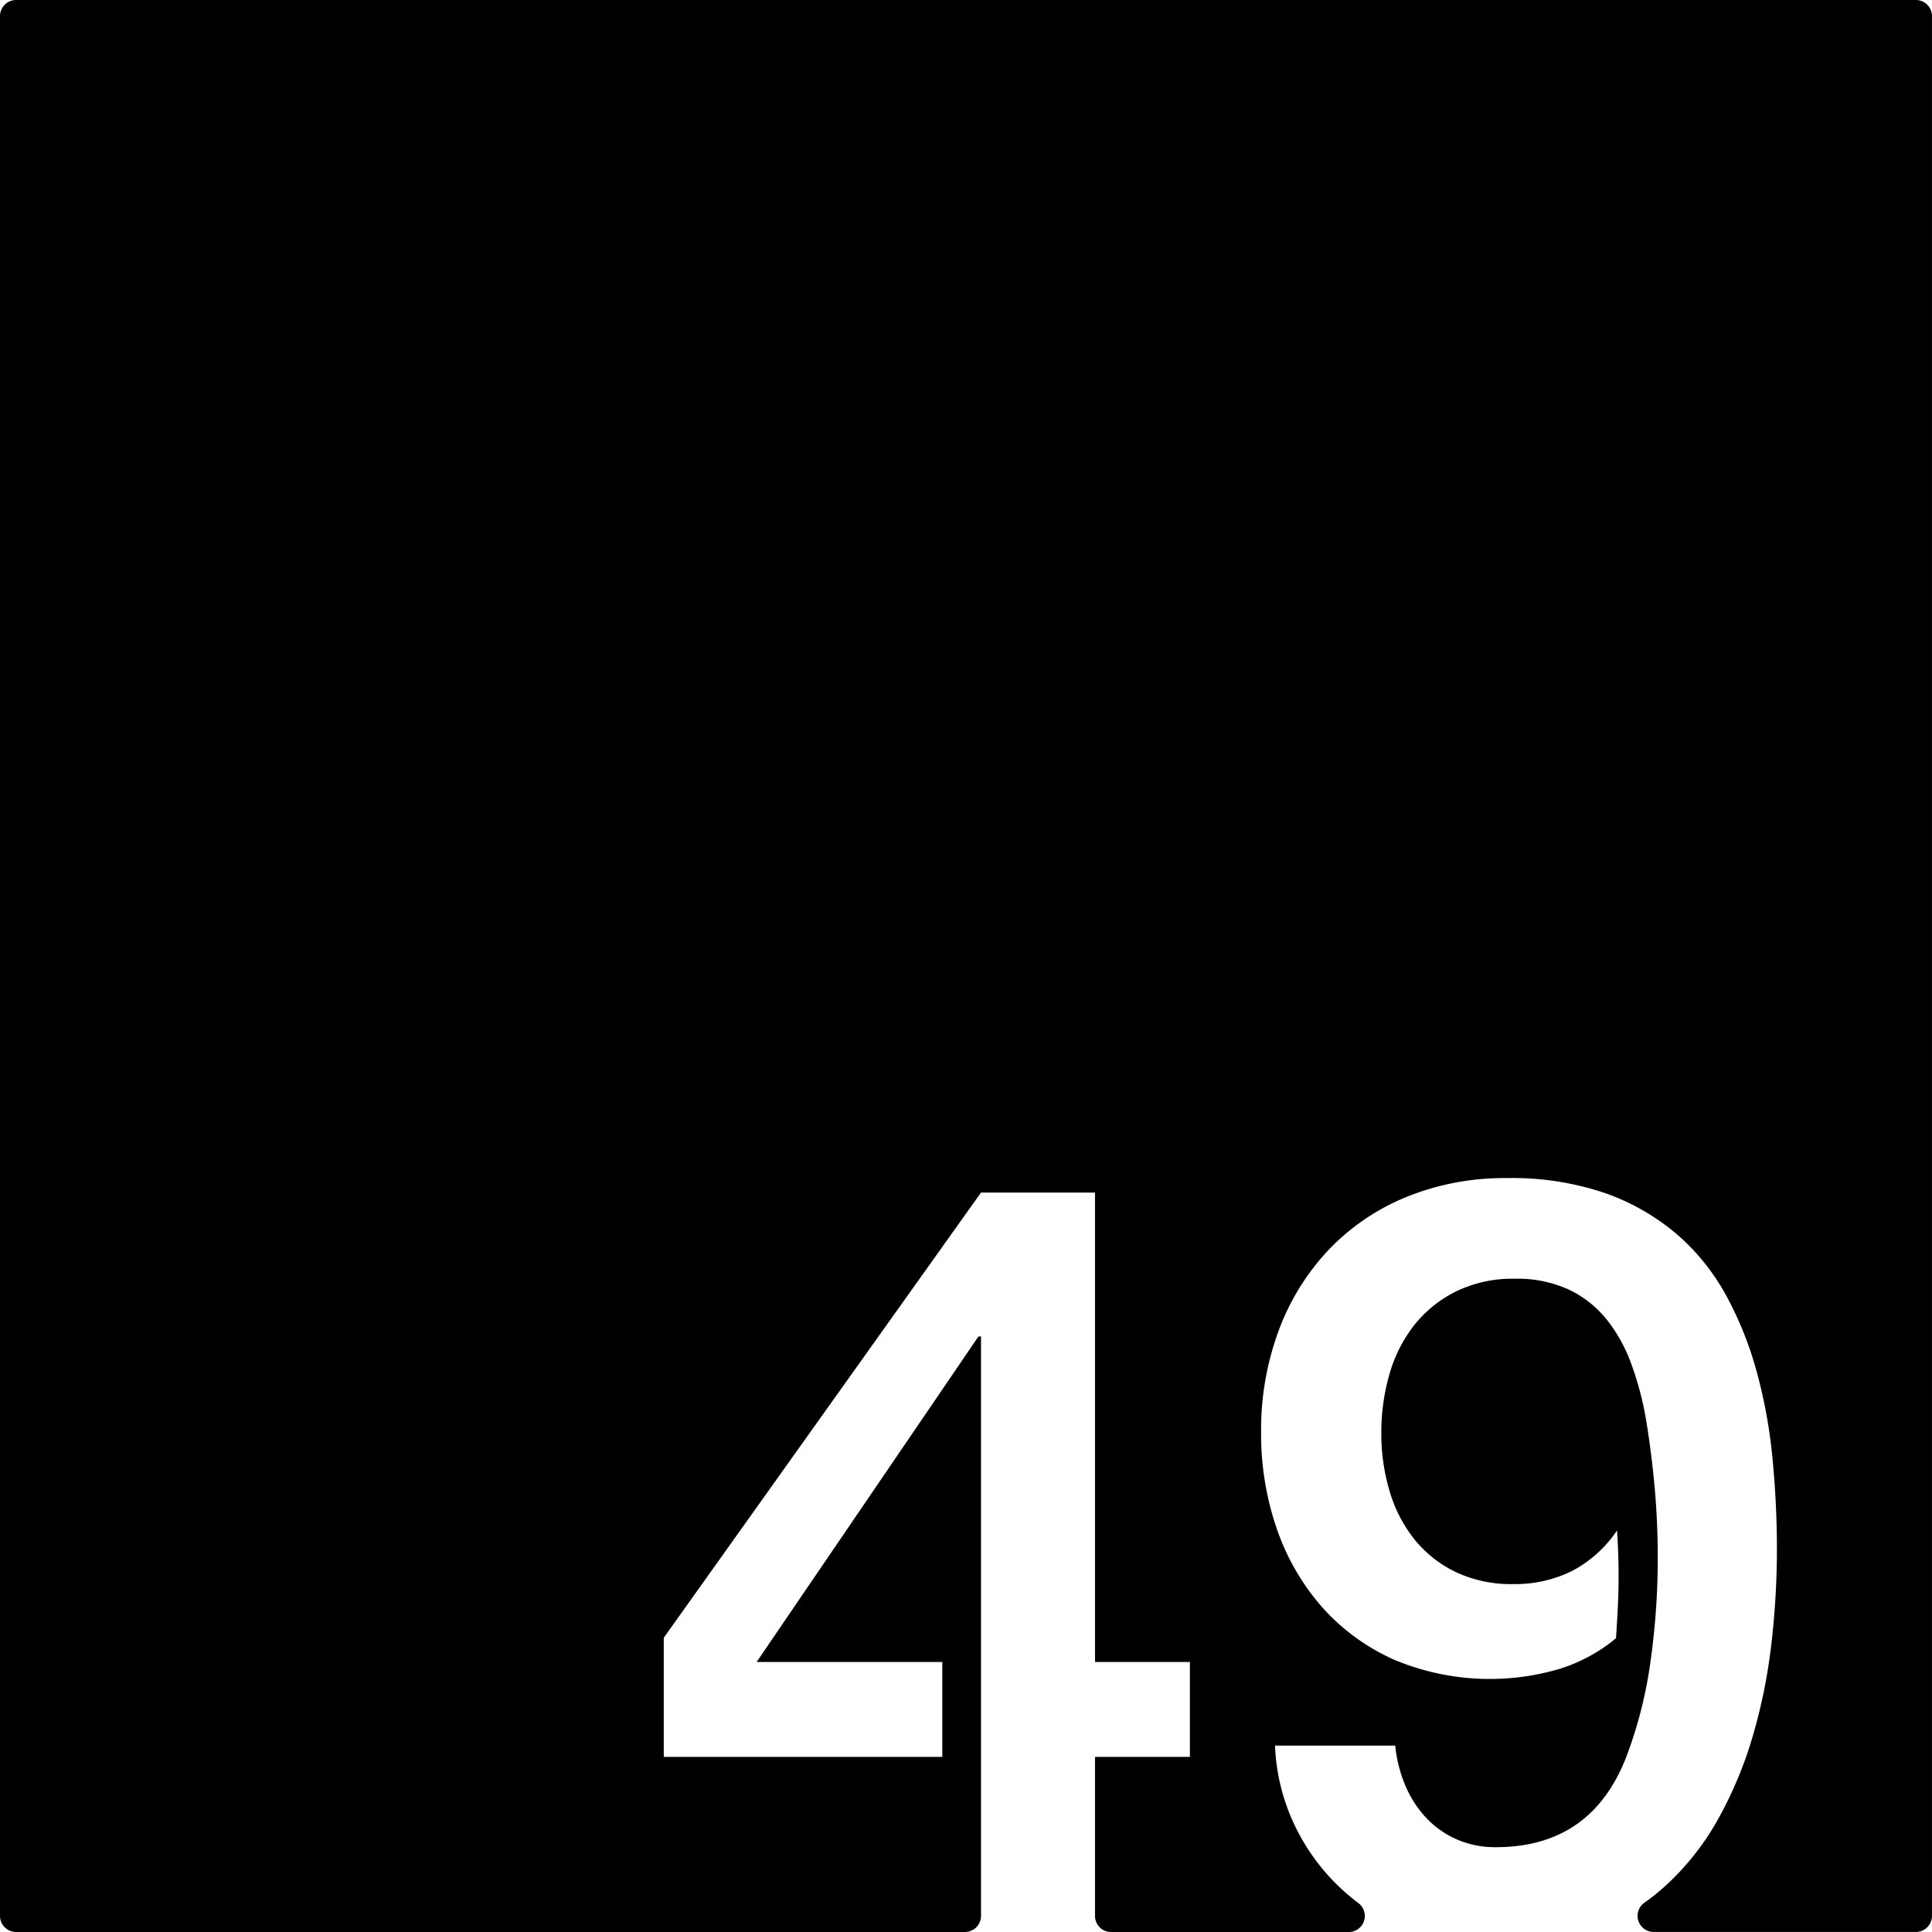<svg xmlns="http://www.w3.org/2000/svg" width="120mm" height="120mm" viewBox="0 0 340.157 340.157">
  <g id="Zimmernummer">
      <g id="Z-03-049">
        <path fill="#000000" stroke="none" d="M337.323,0H2.835A2.835,2.835,0,0,0,0,2.835V337.323a2.834,2.834,0,0,0,2.834,2.834H169.886a2.834,2.834,0,0,0,2.835-2.834V235.309h-.454l-39.053,57.308h32.695v16.711H116.866v-20.98l55.855-78.378h20.071v82.647H209.5v16.711H192.792v28a2.834,2.834,0,0,0,2.835,2.834h41.84a2.831,2.831,0,0,0,1.681-5.108q-1.432-1.077-2.762-2.29a37.041,37.041,0,0,1-8.355-11.217,35.734,35.734,0,0,1-3.542-14.212H245.65a24.044,24.044,0,0,0,1.725,6.9,19.2,19.2,0,0,0,3.633,5.722,16.5,16.5,0,0,0,5.4,3.86,16.772,16.772,0,0,0,6.948,1.407q16.8,0,22.977-15.893a76.8,76.8,0,0,0,4.269-16.848,129.956,129.956,0,0,0,1.271-18.118q0-6.629-.59-12.943T289.7,249.3a56.182,56.182,0,0,0-2.543-9.309,27.289,27.289,0,0,0-4.314-7.719,19.076,19.076,0,0,0-6.63-5.223,21.672,21.672,0,0,0-9.491-1.907,22.7,22.7,0,0,0-10.444,2.271,21.651,21.651,0,0,0-7.357,5.994,25.11,25.11,0,0,0-4.314,8.628,36.99,36.99,0,0,0-1.407,10.262,35.412,35.412,0,0,0,1.453,10.217A24.738,24.738,0,0,0,249.01,271a20.963,20.963,0,0,0,7.266,5.768,22.869,22.869,0,0,0,10.172,2.134,22.63,22.63,0,0,0,10.262-2.271,21.744,21.744,0,0,0,7.992-7.174q.273,4.086.273,8.083,0,2.814-.136,5.494t-.318,5.4a29.11,29.11,0,0,1-9.945,5.4,43.48,43.48,0,0,1-29.153-1.635,37.231,37.231,0,0,1-12.67-9.263,41.031,41.031,0,0,1-7.947-13.76,50.973,50.973,0,0,1-2.77-16.983,50.228,50.228,0,0,1,3.134-18.029,41.876,41.876,0,0,1,8.809-14.168,39.627,39.627,0,0,1,13.669-9.263,45.808,45.808,0,0,1,17.71-3.315,50.789,50.789,0,0,1,17.21,2.634,39.709,39.709,0,0,1,12.624,7.22,38.734,38.734,0,0,1,8.719,10.808,62.544,62.544,0,0,1,5.4,13.487,90.285,90.285,0,0,1,2.77,15.257q.77,7.993.772,15.985a144.814,144.814,0,0,1-.954,16.438,97.412,97.412,0,0,1-3.224,16.166,71.091,71.091,0,0,1-6.04,14.622,46.747,46.747,0,0,1-9.309,11.9,37.881,37.881,0,0,1-3.767,3.035,2.836,2.836,0,0,0,1.587,5.18h46.173a2.834,2.834,0,0,0,2.834-2.834V2.834A2.834,2.834,0,0,0,337.323,0Z"/>
      </g>
    </g>
</svg>
